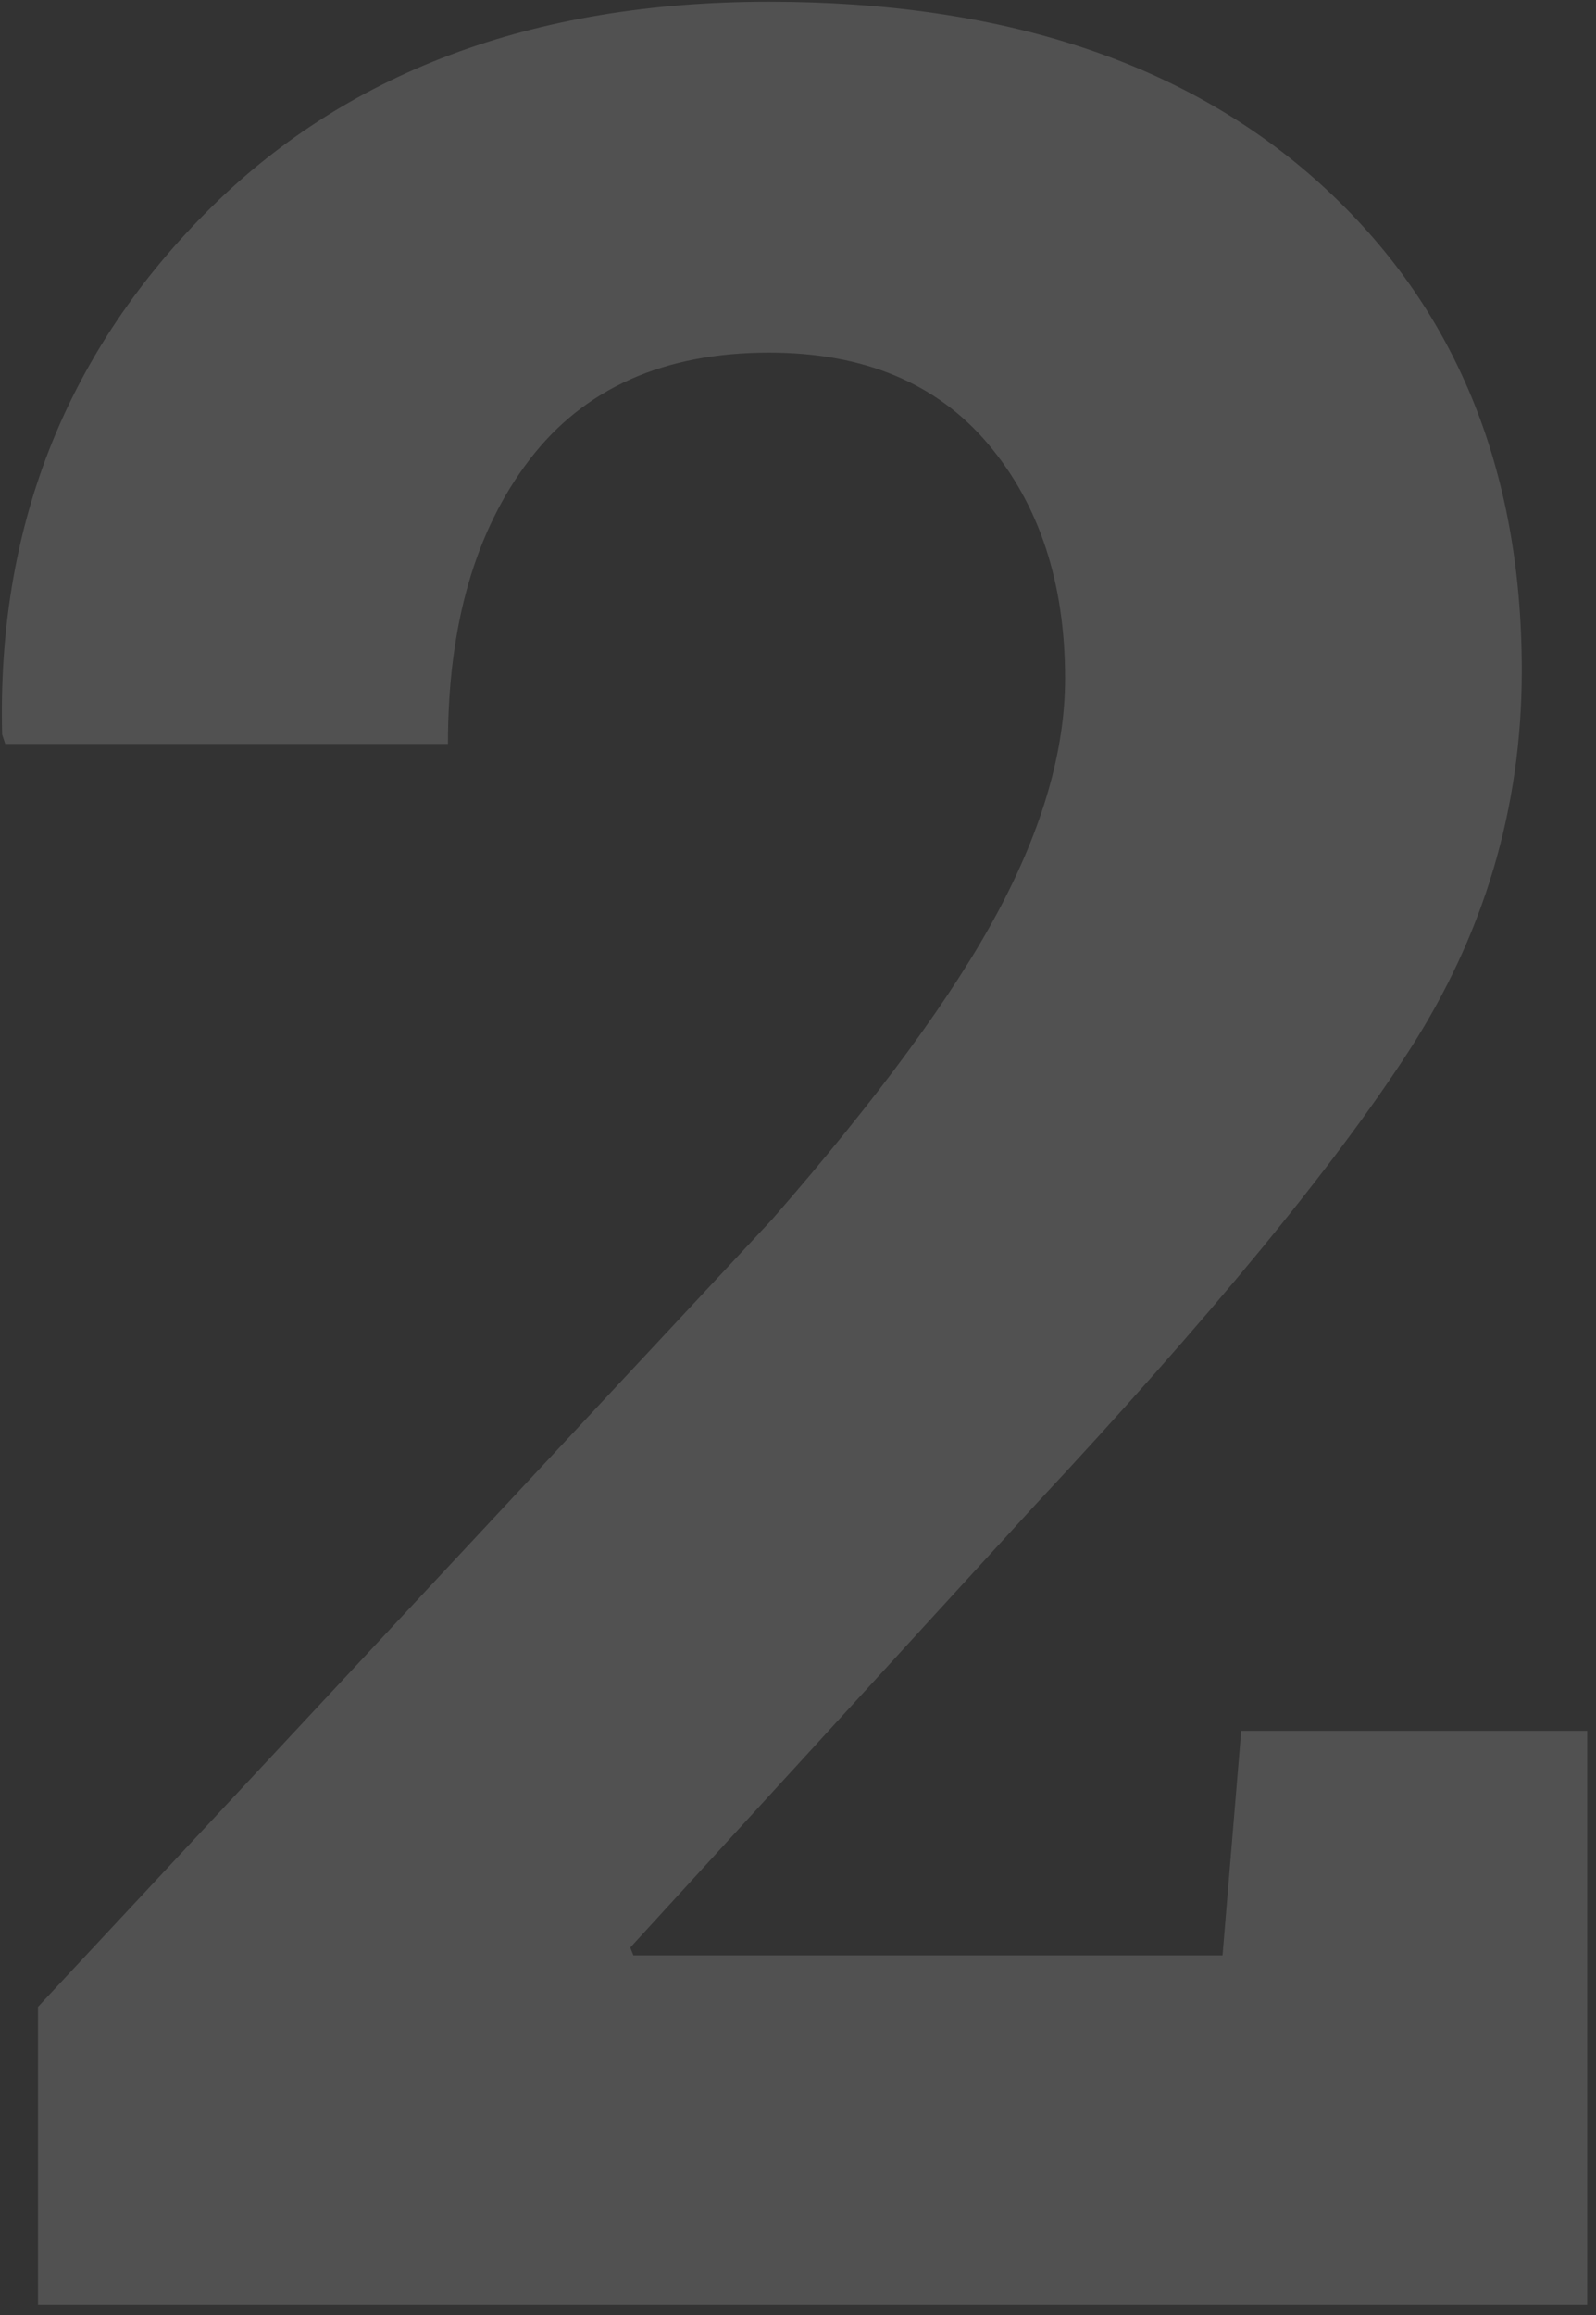 <?xml version="1.0" encoding="UTF-8"?>
<svg width="20px" height="29px" viewBox="0 0 20 29" version="1.1" xmlns="http://www.w3.org/2000/svg" xmlns:xlink="http://www.w3.org/1999/xlink">
    <rect x="0" y="0" width="20" height="29" fill="#333333" stroke="none"/>
    <!-- Generator: Sketch 48.2 (47327) - http://www.bohemiancoding.com/sketch -->
    <title>2</title>
    <desc>Created with Sketch.</desc>
    <defs></defs>
    <g id="Page-1" stroke="none" stroke-width="1" fill="none" fill-rule="evenodd" opacity="0.15">
        <g id="icon-2-fill" transform="translate(-18, -14)" fill="#FFFFFF">
            <g id="Group">
                <path d="M18.476,42.87 L18.476,39.14 L27.675,29.276 C29.003,27.753 29.947,26.467 30.507,25.419 C31.067,24.371 31.347,23.397 31.347,22.499 C31.347,21.301 31.025,20.321 30.38,19.559 C29.736,18.798 28.821,18.417 27.636,18.417 C26.321,18.417 25.321,18.863 24.638,19.755 C23.954,20.647 23.613,21.835 23.613,23.319 L18.066,23.319 L18.027,23.202 C17.961,20.637 18.805,18.466 20.556,16.688 C22.307,14.911 24.667,14.022 27.636,14.022 C30.566,14.022 32.87,14.784 34.55,16.308 C36.23,17.831 37.07,19.862 37.07,22.401 C37.07,24.12 36.598,25.709 35.654,27.167 C34.71,28.625 33.144,30.526 30.956,32.87 L25.898,38.397 L25.937,38.495 L33.32,38.495 L33.554,35.682 L37.89,35.682 L37.89,42.87 L18.476,42.87 Z" id="2"></path>
            </g>
        </g>
    </g>
</svg>